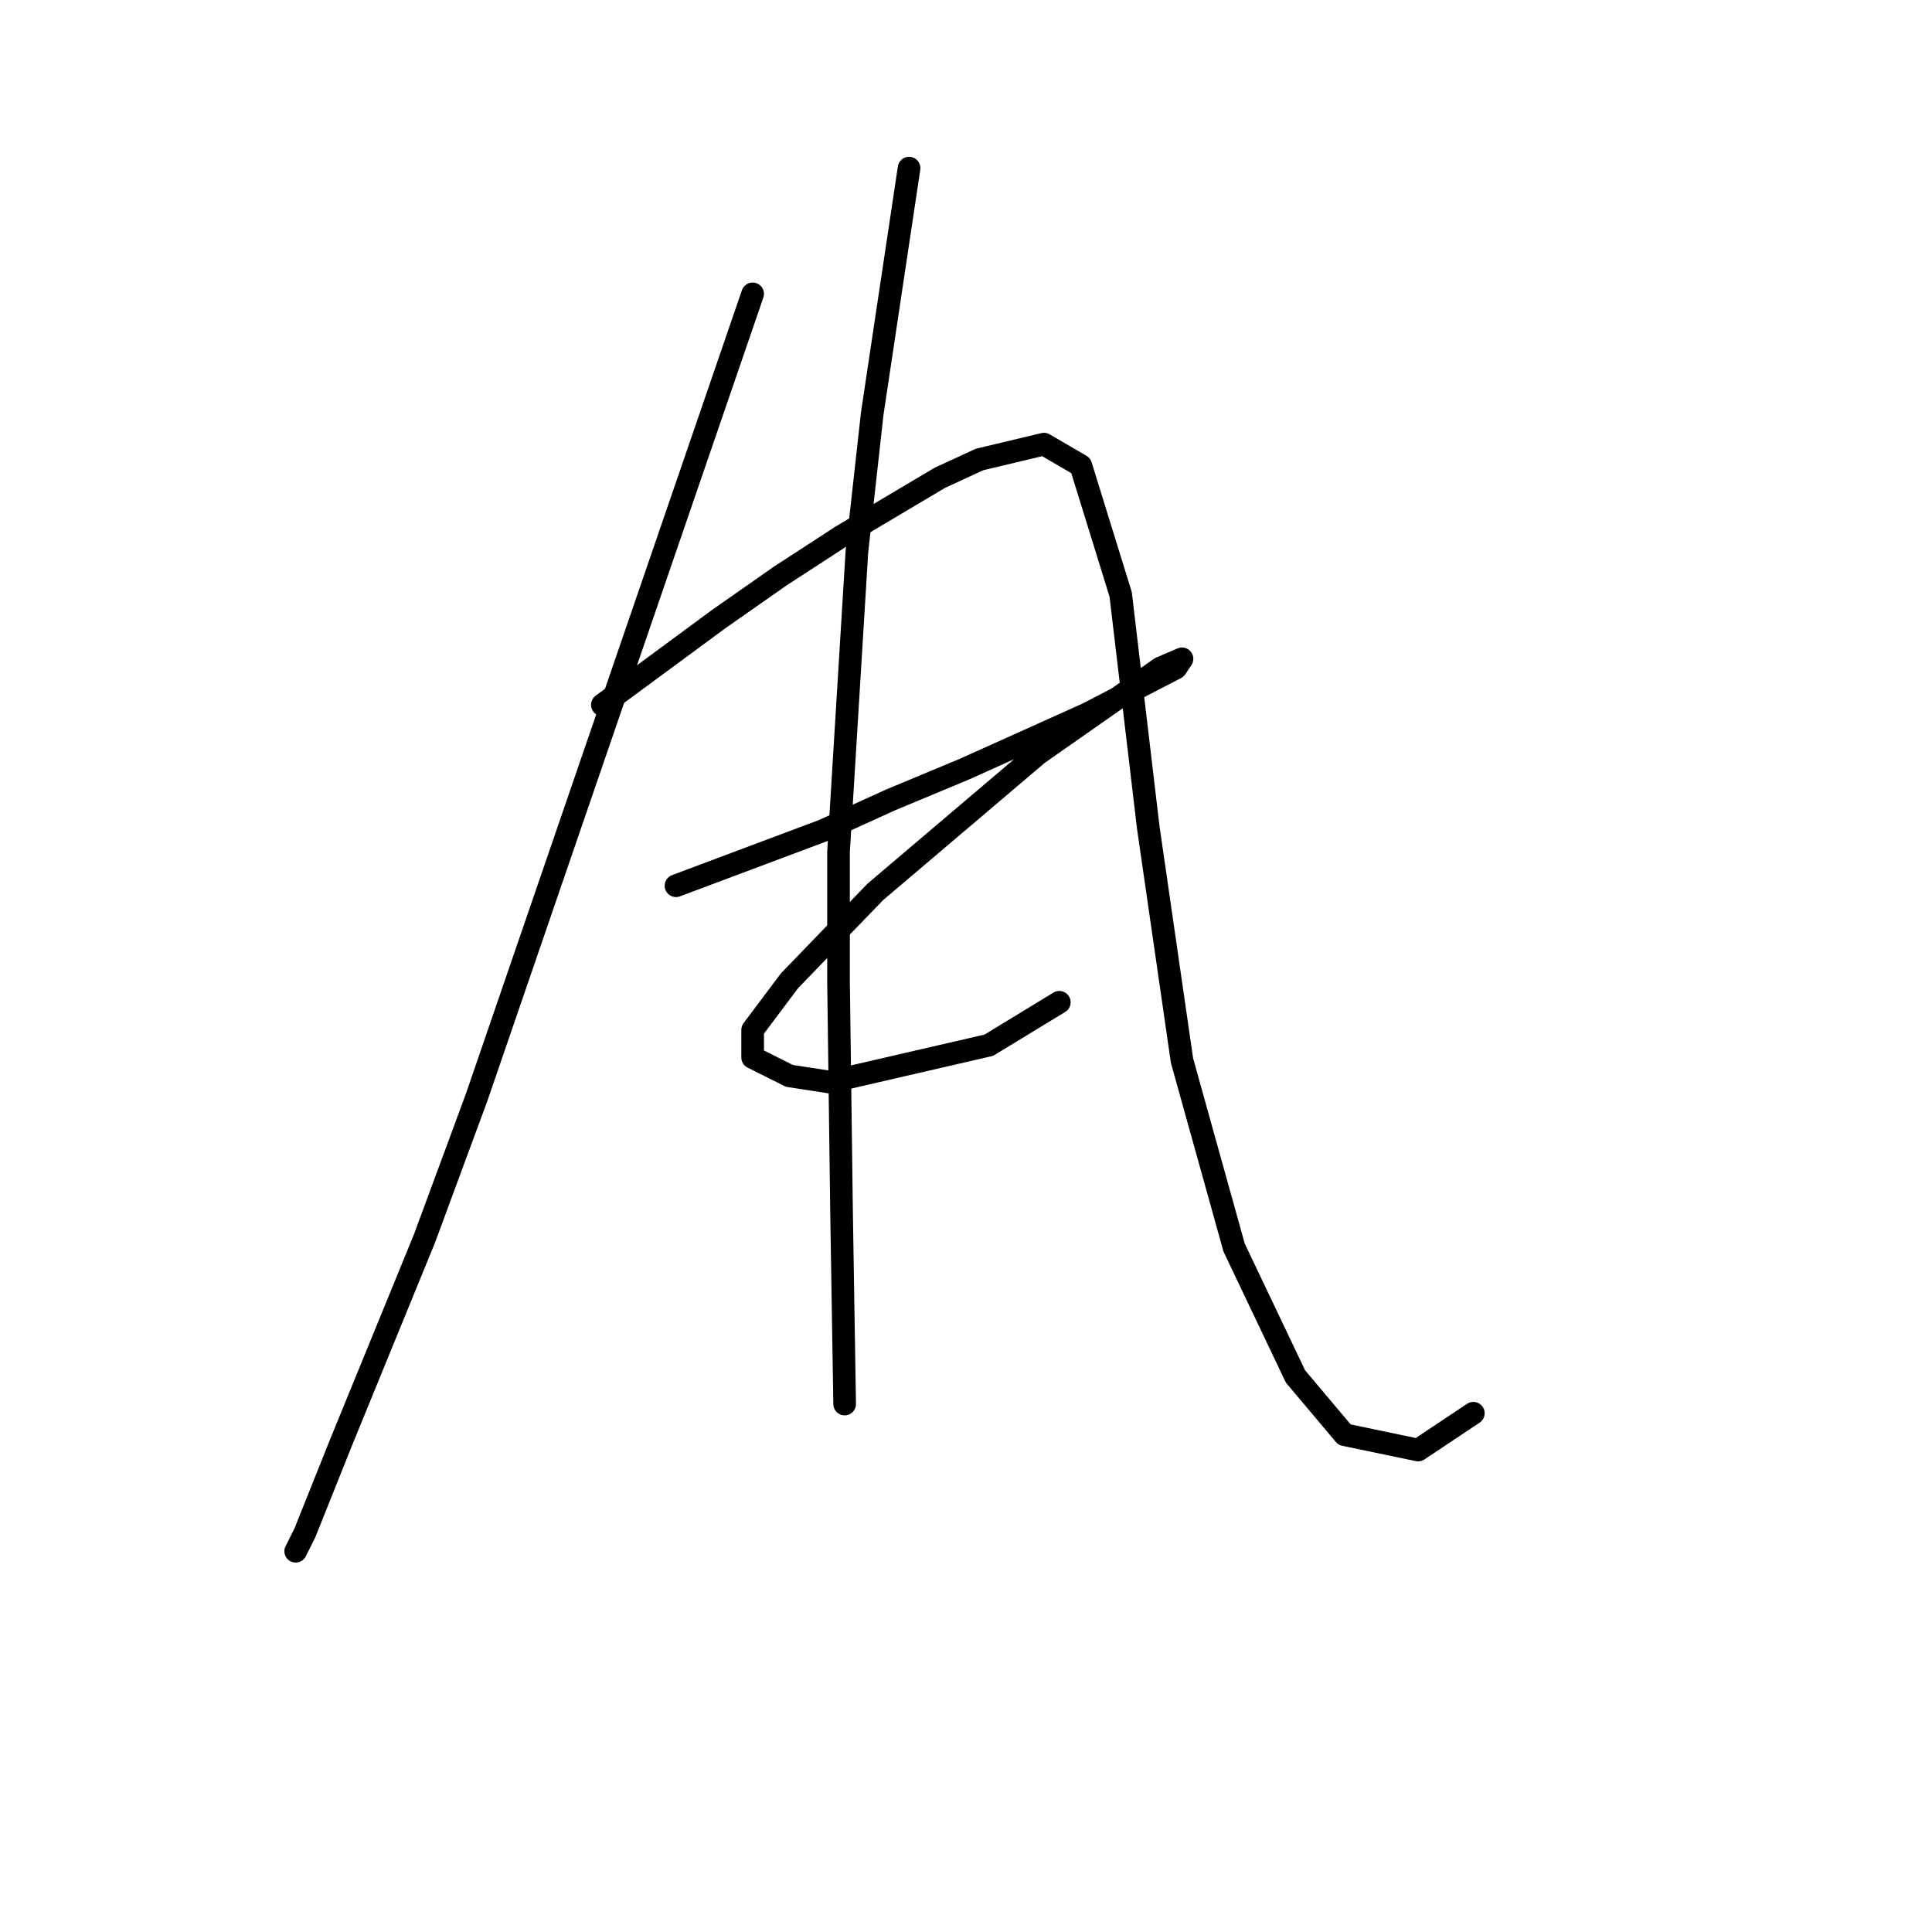 <?xml version="1.0" standalone="no"?>
    <svg width="256" height="256" xmlns="http://www.w3.org/2000/svg" version="1.1">
    <polyline stroke="black" stroke-width="3" stroke-linecap="round" fill="transparent" stroke-linejoin="round" points="99.73 38.938 81.443 92.172 63.157 145.406 56.249 164.099 45.277 190.919 40.4 203.11 39.181 205.548 39.181 205.548 " />
        <polyline stroke="black" stroke-width="3" stroke-linecap="round" fill="transparent" stroke-linejoin="round" points="79.818 93.391 87.539 87.702 95.26 82.013 103.387 76.324 111.514 71.041 124.518 63.32 129.801 60.882 138.335 58.85 143.211 61.694 148.494 78.762 152.151 109.645 156.621 140.529 163.529 165.318 171.657 182.385 178.158 190.106 187.911 192.138 195.226 187.261 195.226 187.261 " />
        <polyline stroke="black" stroke-width="3" stroke-linecap="round" fill="transparent" stroke-linejoin="round" points="89.571 117.366 99.323 113.709 109.076 110.052 118.016 105.988 127.769 101.925 144.024 94.61 155.808 88.514 156.621 87.295 153.777 88.514 137.522 99.893 115.984 118.179 104.606 129.964 99.73 136.466 99.73 140.123 104.606 142.561 109.889 143.374 131.02 138.497 140.366 132.808 140.366 132.808 " />
        <polyline stroke="black" stroke-width="3" stroke-linecap="round" fill="transparent" stroke-linejoin="round" points="120.455 22.277 118.016 38.531 115.578 54.786 113.546 73.073 111.108 112.896 111.108 129.964 111.514 160.848 111.921 186.042 111.921 186.042 " />
        </svg>
